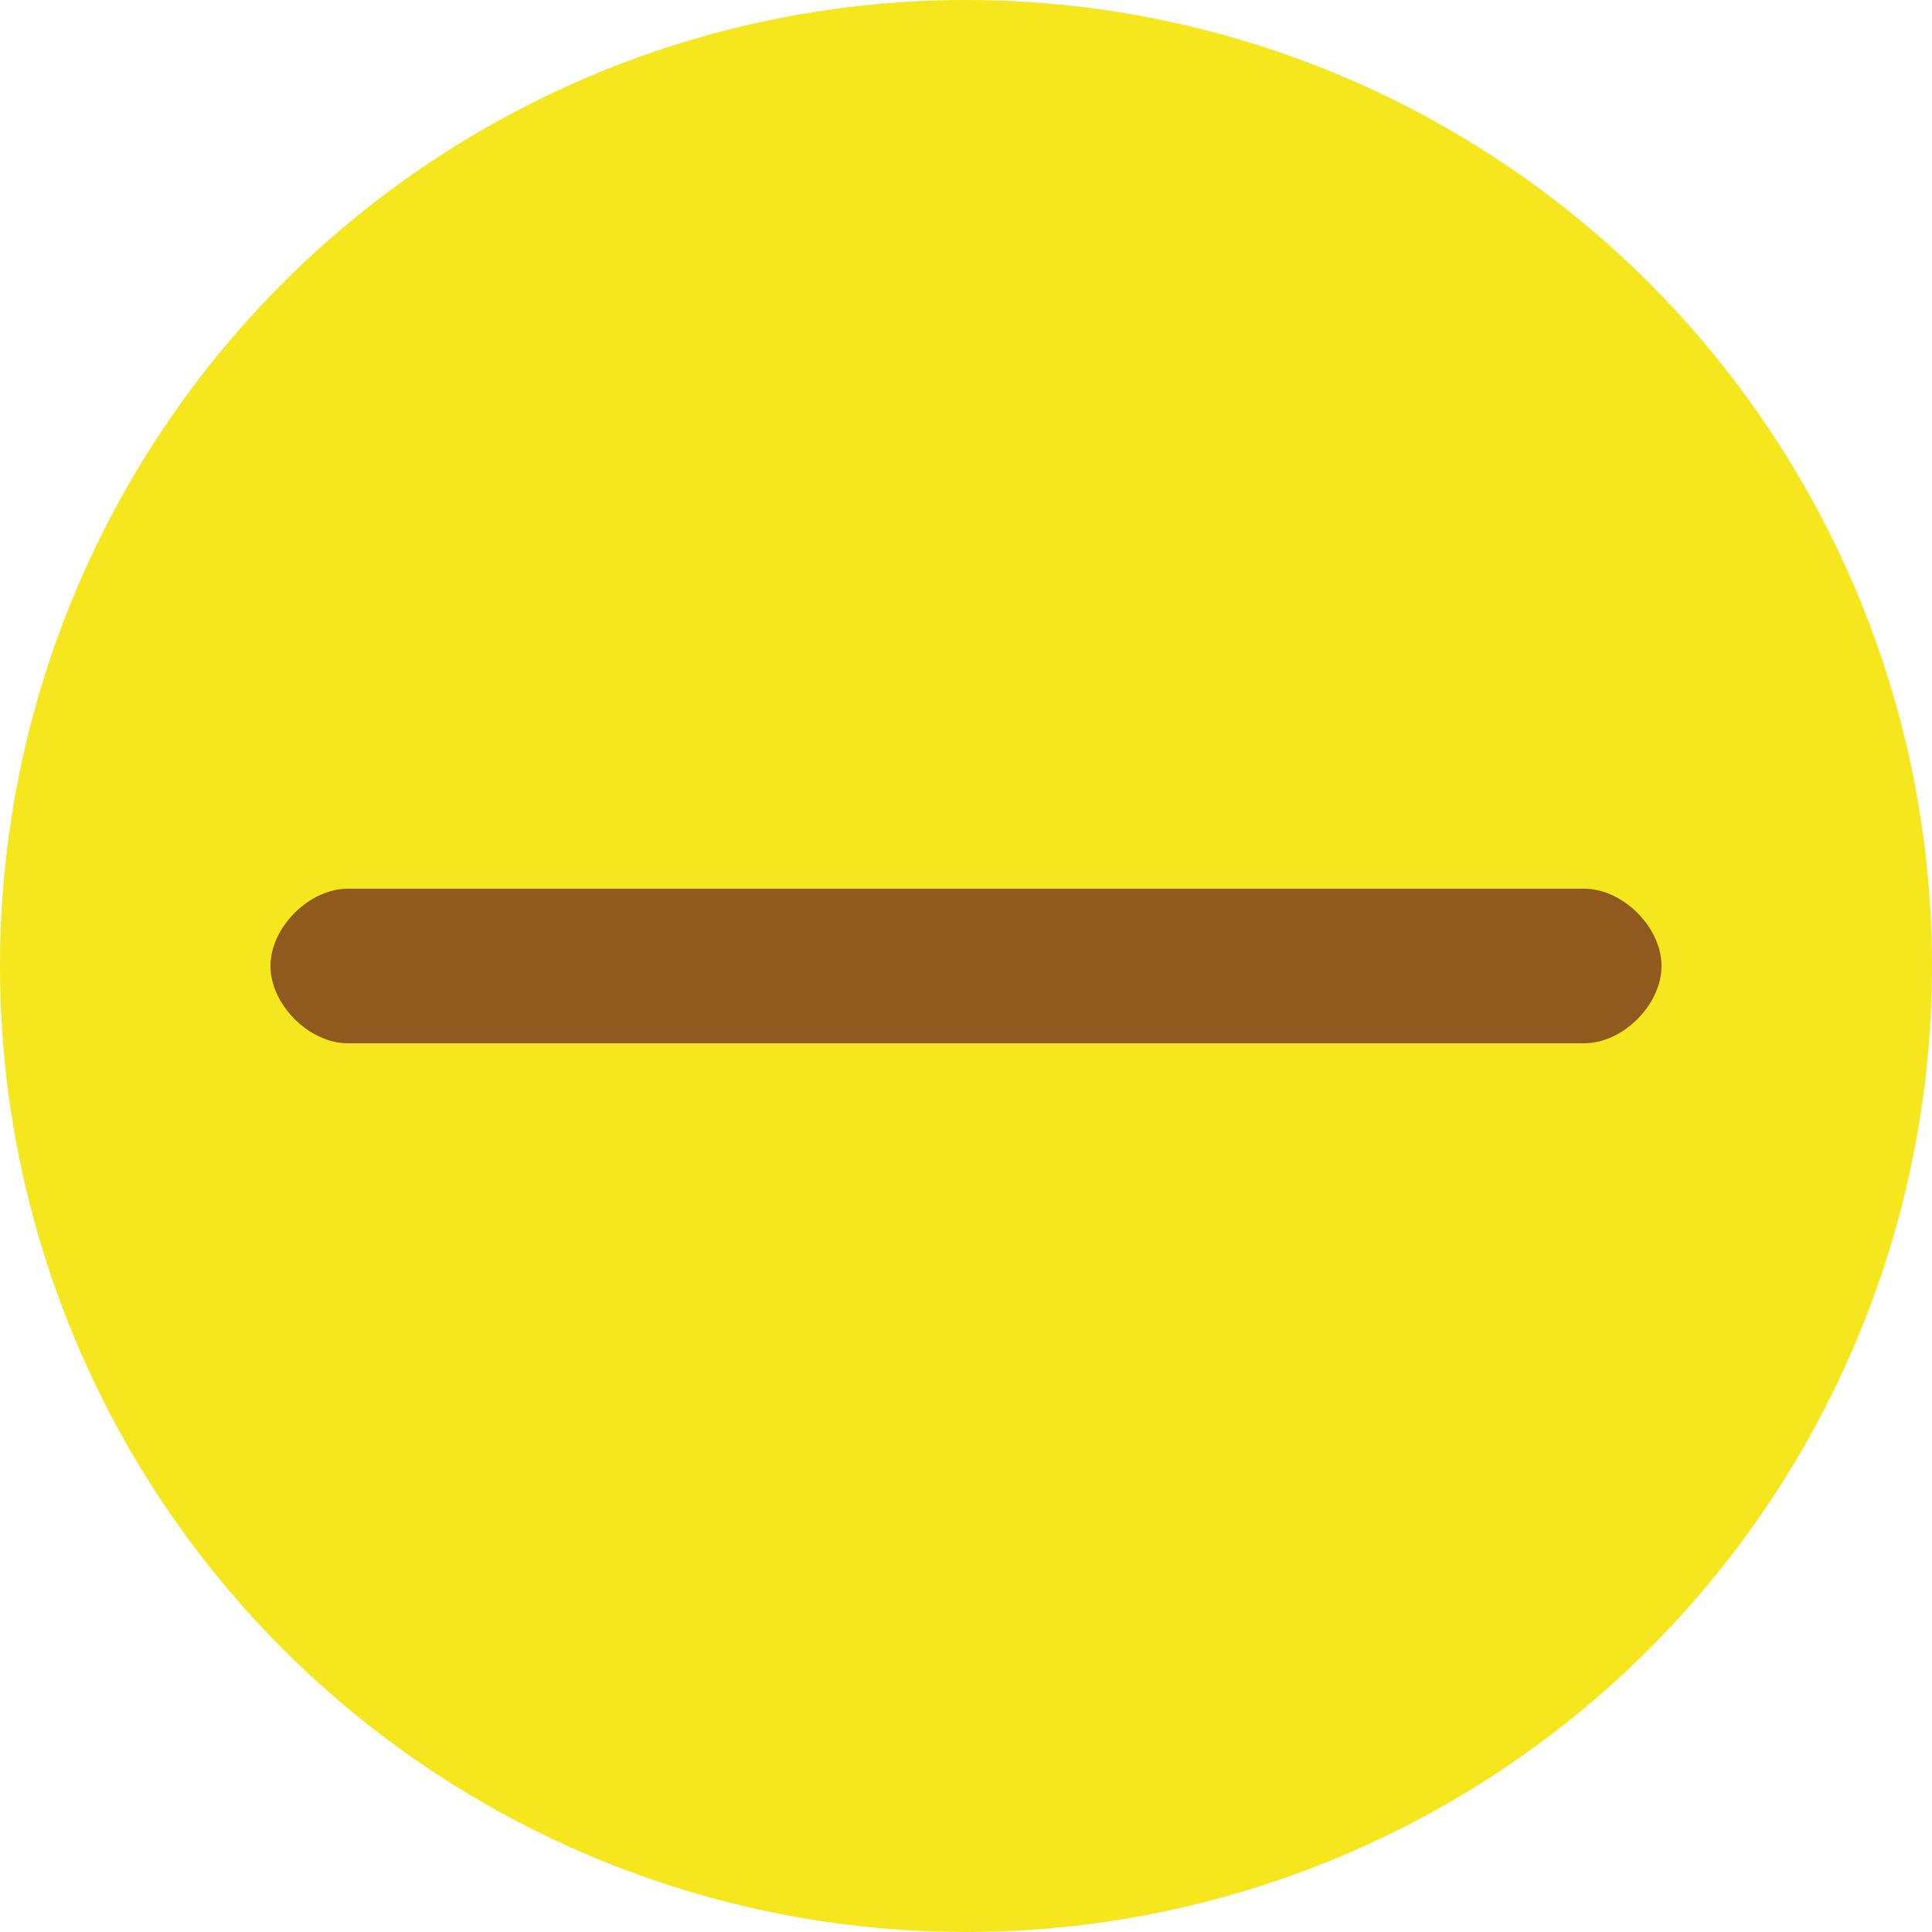<?xml version="1.0" encoding="utf-8"?>
<!-- Generator: Adobe Illustrator 27.0.0, SVG Export Plug-In . SVG Version: 6.00 Build 0)  -->
<svg version="1.1" id="Layer_1" xmlns="http://www.w3.org/2000/svg" xmlns:xlink="http://www.w3.org/1999/xlink" x="0px" y="0px"
	 viewBox="0 0 15 15" style="enable-background:new 0 0 15 15;" xml:space="preserve">
<style type="text/css">
	.st0{display:none;fill:#FAC314;}
	.st1{fill:#F5E61E;}
	.st2{fill:#90591D;}
	.st3{display:none;fill:#FAB91E;}
	.st4{display:none;}
	.st5{display:inline;fill:#FF645F;}
	.st6{fill:#FF8778;}
	.st7{fill:#8C1B11;}
</style>
<g>
	<circle class="st0" cx="7.5" cy="7.5" r="7.5"/>
	<circle id="hover" class="st1" cx="7.5" cy="7.5" r="7.5"/>
	<path class="st2" d="M12.3,8.1H2.7c-0.3,0-0.6-0.3-0.6-0.6v0c0-0.3,0.3-0.6,0.6-0.6h9.6c0.3,0,0.6,0.3,0.6,0.6v0
		C12.9,7.8,12.6,8.1,12.3,8.1z"/>
	<rect x="2.7" y="7" class="st3" width="9.5" height="0.9"/>
</g>
<g class="st4">
	<circle class="st5" cx="7.5" cy="7.5" r="7.5"/>
	<circle id="hover_00000137105285509222145230000002803006306054384058_" class="st6" cx="7.5" cy="7.5" r="7.5"/>
	<polygon class="st7" points="10.5,5.2 9.9,4.6 7.4,6.9 4.9,4.6 4.3,5.2 6.8,7.4 4.3,9.7 4.9,10.2 7.4,8 9.9,10.2 10.5,9.7 8,7.4 	
		"/>
	<path class="st7" d="M11.3,4.4l-6.8,6.8c-0.2,0.2-0.6,0.2-0.8,0l0,0c-0.2-0.2-0.2-0.6,0-0.8l6.8-6.8c0.2-0.2,0.6-0.2,0.8,0l0,0
		C11.6,3.9,11.6,4.2,11.3,4.4z"/>
	<path class="st7" d="M10.5,11.3L3.7,4.4c-0.2-0.2-0.2-0.6,0-0.8l0,0c0.2-0.2,0.6-0.2,0.8,0l6.8,6.8c0.2,0.2,0.2,0.6,0,0.8l0,0
		C11.1,11.5,10.7,11.5,10.5,11.3z"/>
</g>
</svg>
